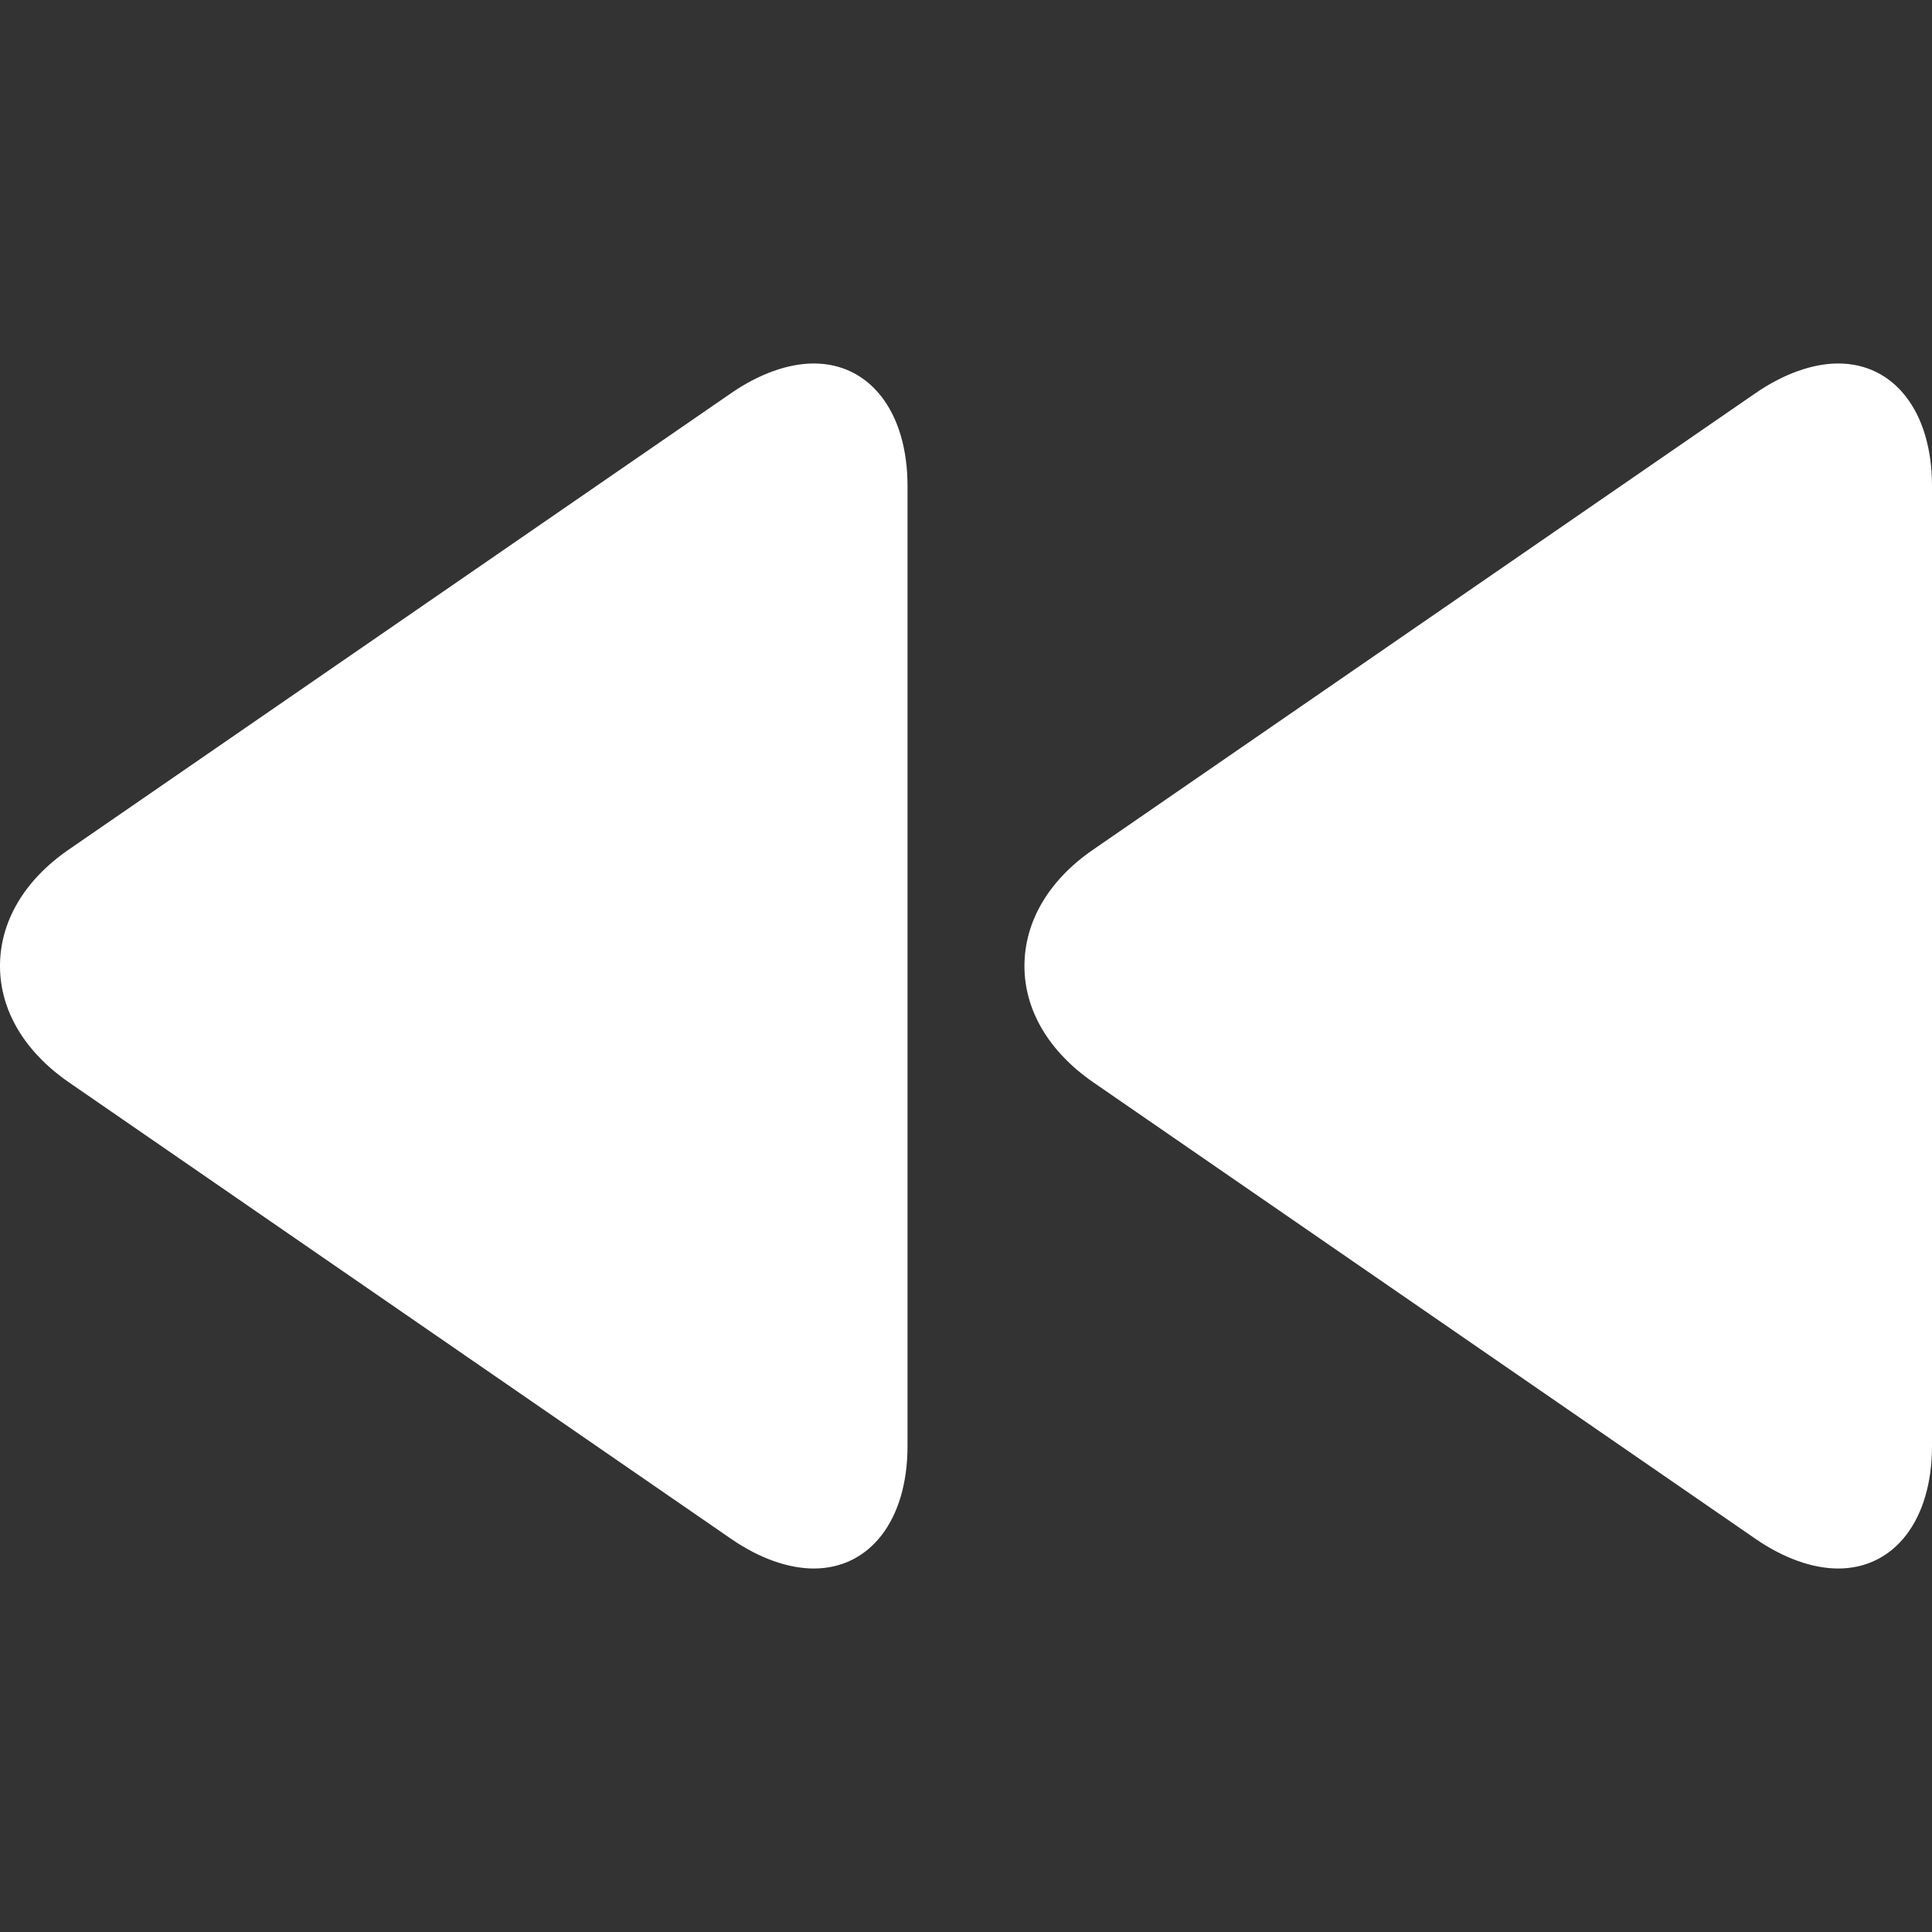 <svg width="494.496" height="494.496" xmlns="http://www.w3.org/2000/svg">

 <rect width="100%" height="100%" fill="#333333" stroke="none"/>

 <g>
  <title>background</title>
  <rect fill="none" id="canvas_background" height="402" width="582" y="-1" x="-1"/>
 </g>
 <g>
  <title>Layer 1</title>
  <g transform="rotate(180 116.14,247.248) " id="svg_1">
   <g id="svg_2">
    <path id="svg_3" fill="#FFFFFF" d="m214.7,217.51l-169.532,-116.876c-7.2,-4.98 -14.672,-7.6 -21.172,-7.6c-14.312,0 -23.996,12.296 -23.996,31.34l0,245.744c0,19.036 9.684,31.344 23.996,31.344c6.5,0 13.96,-2.632 21.172,-7.608l169.612,-116.876c11.296,-7.812 17.5,-18.372 17.5,-29.74c0,-11.348 -6.284,-21.912 -17.58,-29.728z"/>
   </g>
  </g>
  <g transform="rotate(180 378.352,247.248) " id="svg_4">
   <g id="svg_5">
    <path id="svg_6" fill="#FFFFFF" d="m476.928,217.51l-169.536,-116.876c-7.204,-4.98 -14.68,-7.6 -21.18,-7.6c-14.304,0 -24.004,12.296 -24.004,31.34l0,245.744c0,19.036 9.7,31.344 24.004,31.344c6.5,0 13.968,-2.632 21.184,-7.604l169.596,-116.88c11.312,-7.812 17.504,-18.372 17.504,-29.74c0,-11.348 -6.28,-21.912 -17.568,-29.728z"/>
   </g>
  </g>
  <g id="svg_7"/>
  <g id="svg_8"/>
  <g id="svg_9"/>
  <g id="svg_10"/>
  <g id="svg_11"/>
  <g id="svg_12"/>
  <g id="svg_13"/>
  <g id="svg_14"/>
  <g id="svg_15"/>
  <g id="svg_16"/>
  <g id="svg_17"/>
  <g id="svg_18"/>
  <g id="svg_19"/>
  <g id="svg_20"/>
  <g id="svg_21"/>
 </g>
</svg>